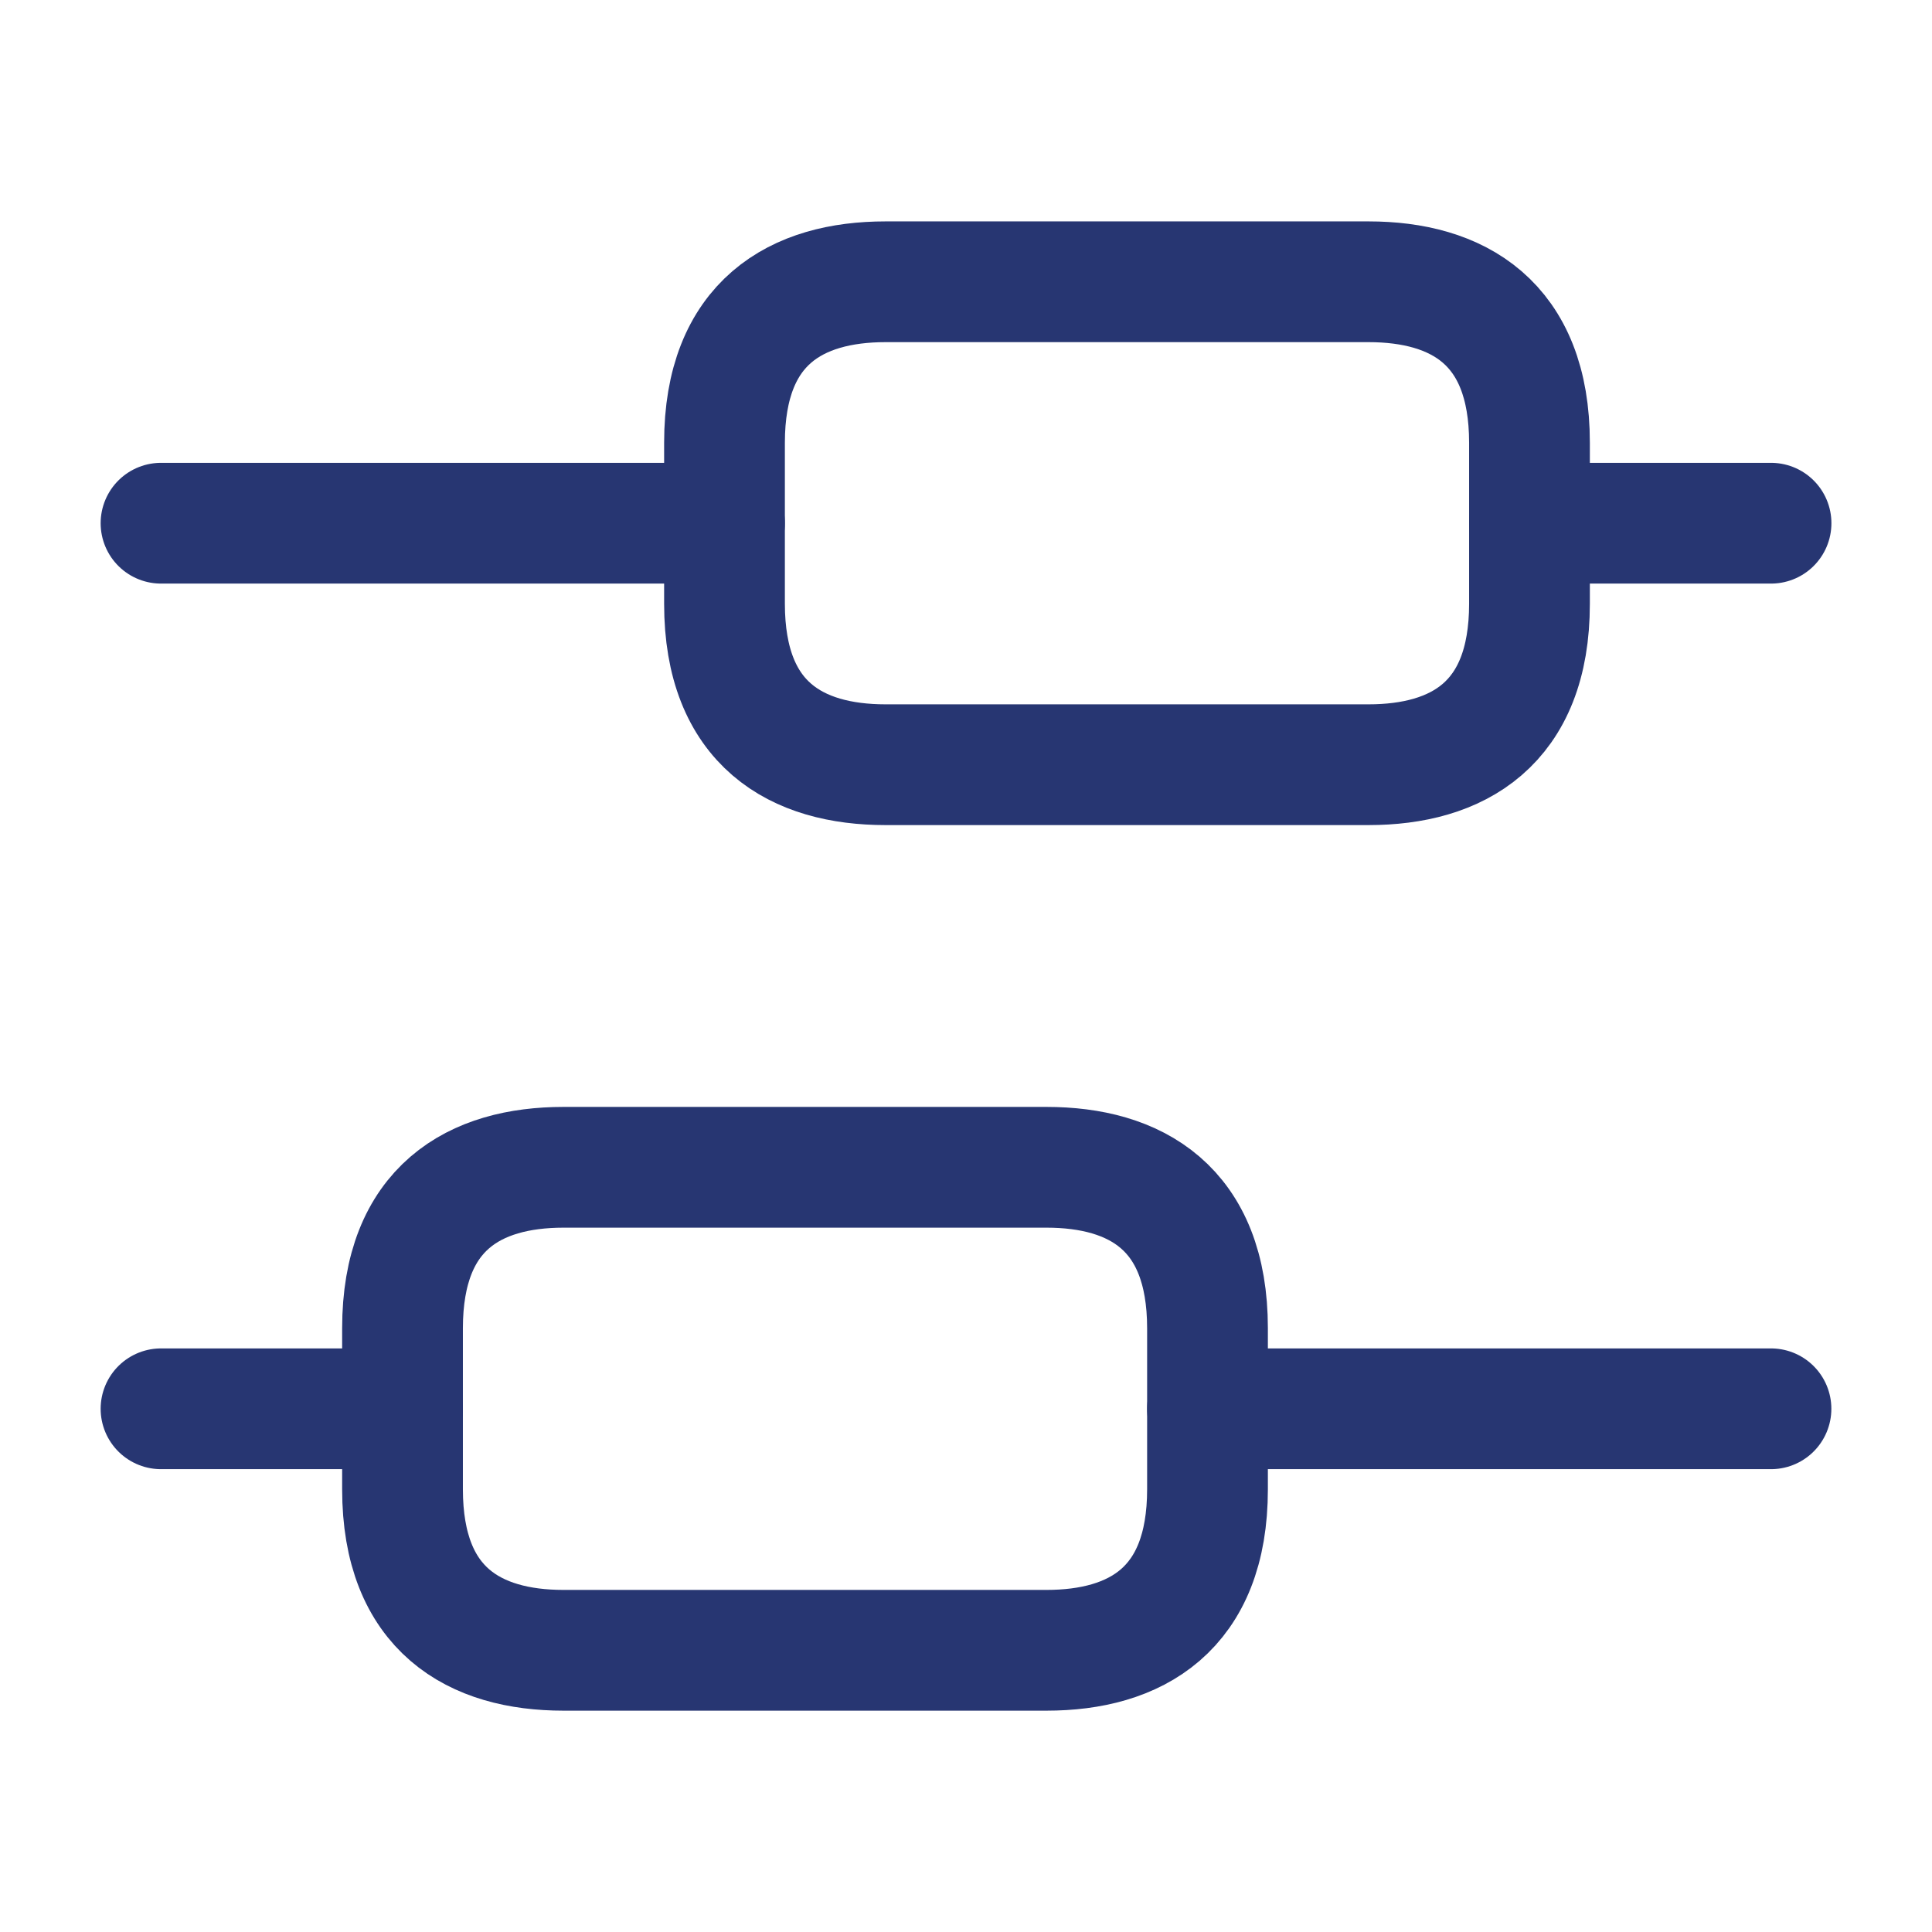 <svg width="32" height="32" viewBox="0 0 32 32" fill="none" xmlns="http://www.w3.org/2000/svg">
<path d="M29.333 23.334H20" stroke="#273672" stroke-width="2" stroke-miterlimit="10" stroke-linecap="round" stroke-linejoin="round"/>
<path d="M6.667 23.334H2.667" stroke="#273672" stroke-width="2" stroke-miterlimit="10" stroke-linecap="round" stroke-linejoin="round"/>
<path d="M29.334 8.666H25.334" stroke="#273672" stroke-width="2" stroke-miterlimit="10" stroke-linecap="round" stroke-linejoin="round"/>
<path d="M12 8.666H2.667" stroke="#273672" stroke-width="2" stroke-miterlimit="10" stroke-linecap="round" stroke-linejoin="round"/>
<path d="M9.333 19.334H17.333C18.8 19.334 20 20 20 22V24.667C20 26.667 18.8 27.334 17.333 27.334H9.333C7.867 27.334 6.667 26.667 6.667 24.667V22C6.667 20 7.867 19.334 9.333 19.334Z" stroke="#273672" stroke-width="2" stroke-miterlimit="10" stroke-linecap="round" stroke-linejoin="round"/>
<path d="M14.667 4.667H22.667C24.133 4.667 25.333 5.333 25.333 7.333V10C25.333 12 24.133 12.666 22.667 12.666H14.667C13.2 12.666 12 12 12 10V7.333C12 5.333 13.2 4.667 14.667 4.667Z" stroke="#273672" stroke-width="2" stroke-miterlimit="10" stroke-linecap="round" stroke-linejoin="round"/>
</svg>

